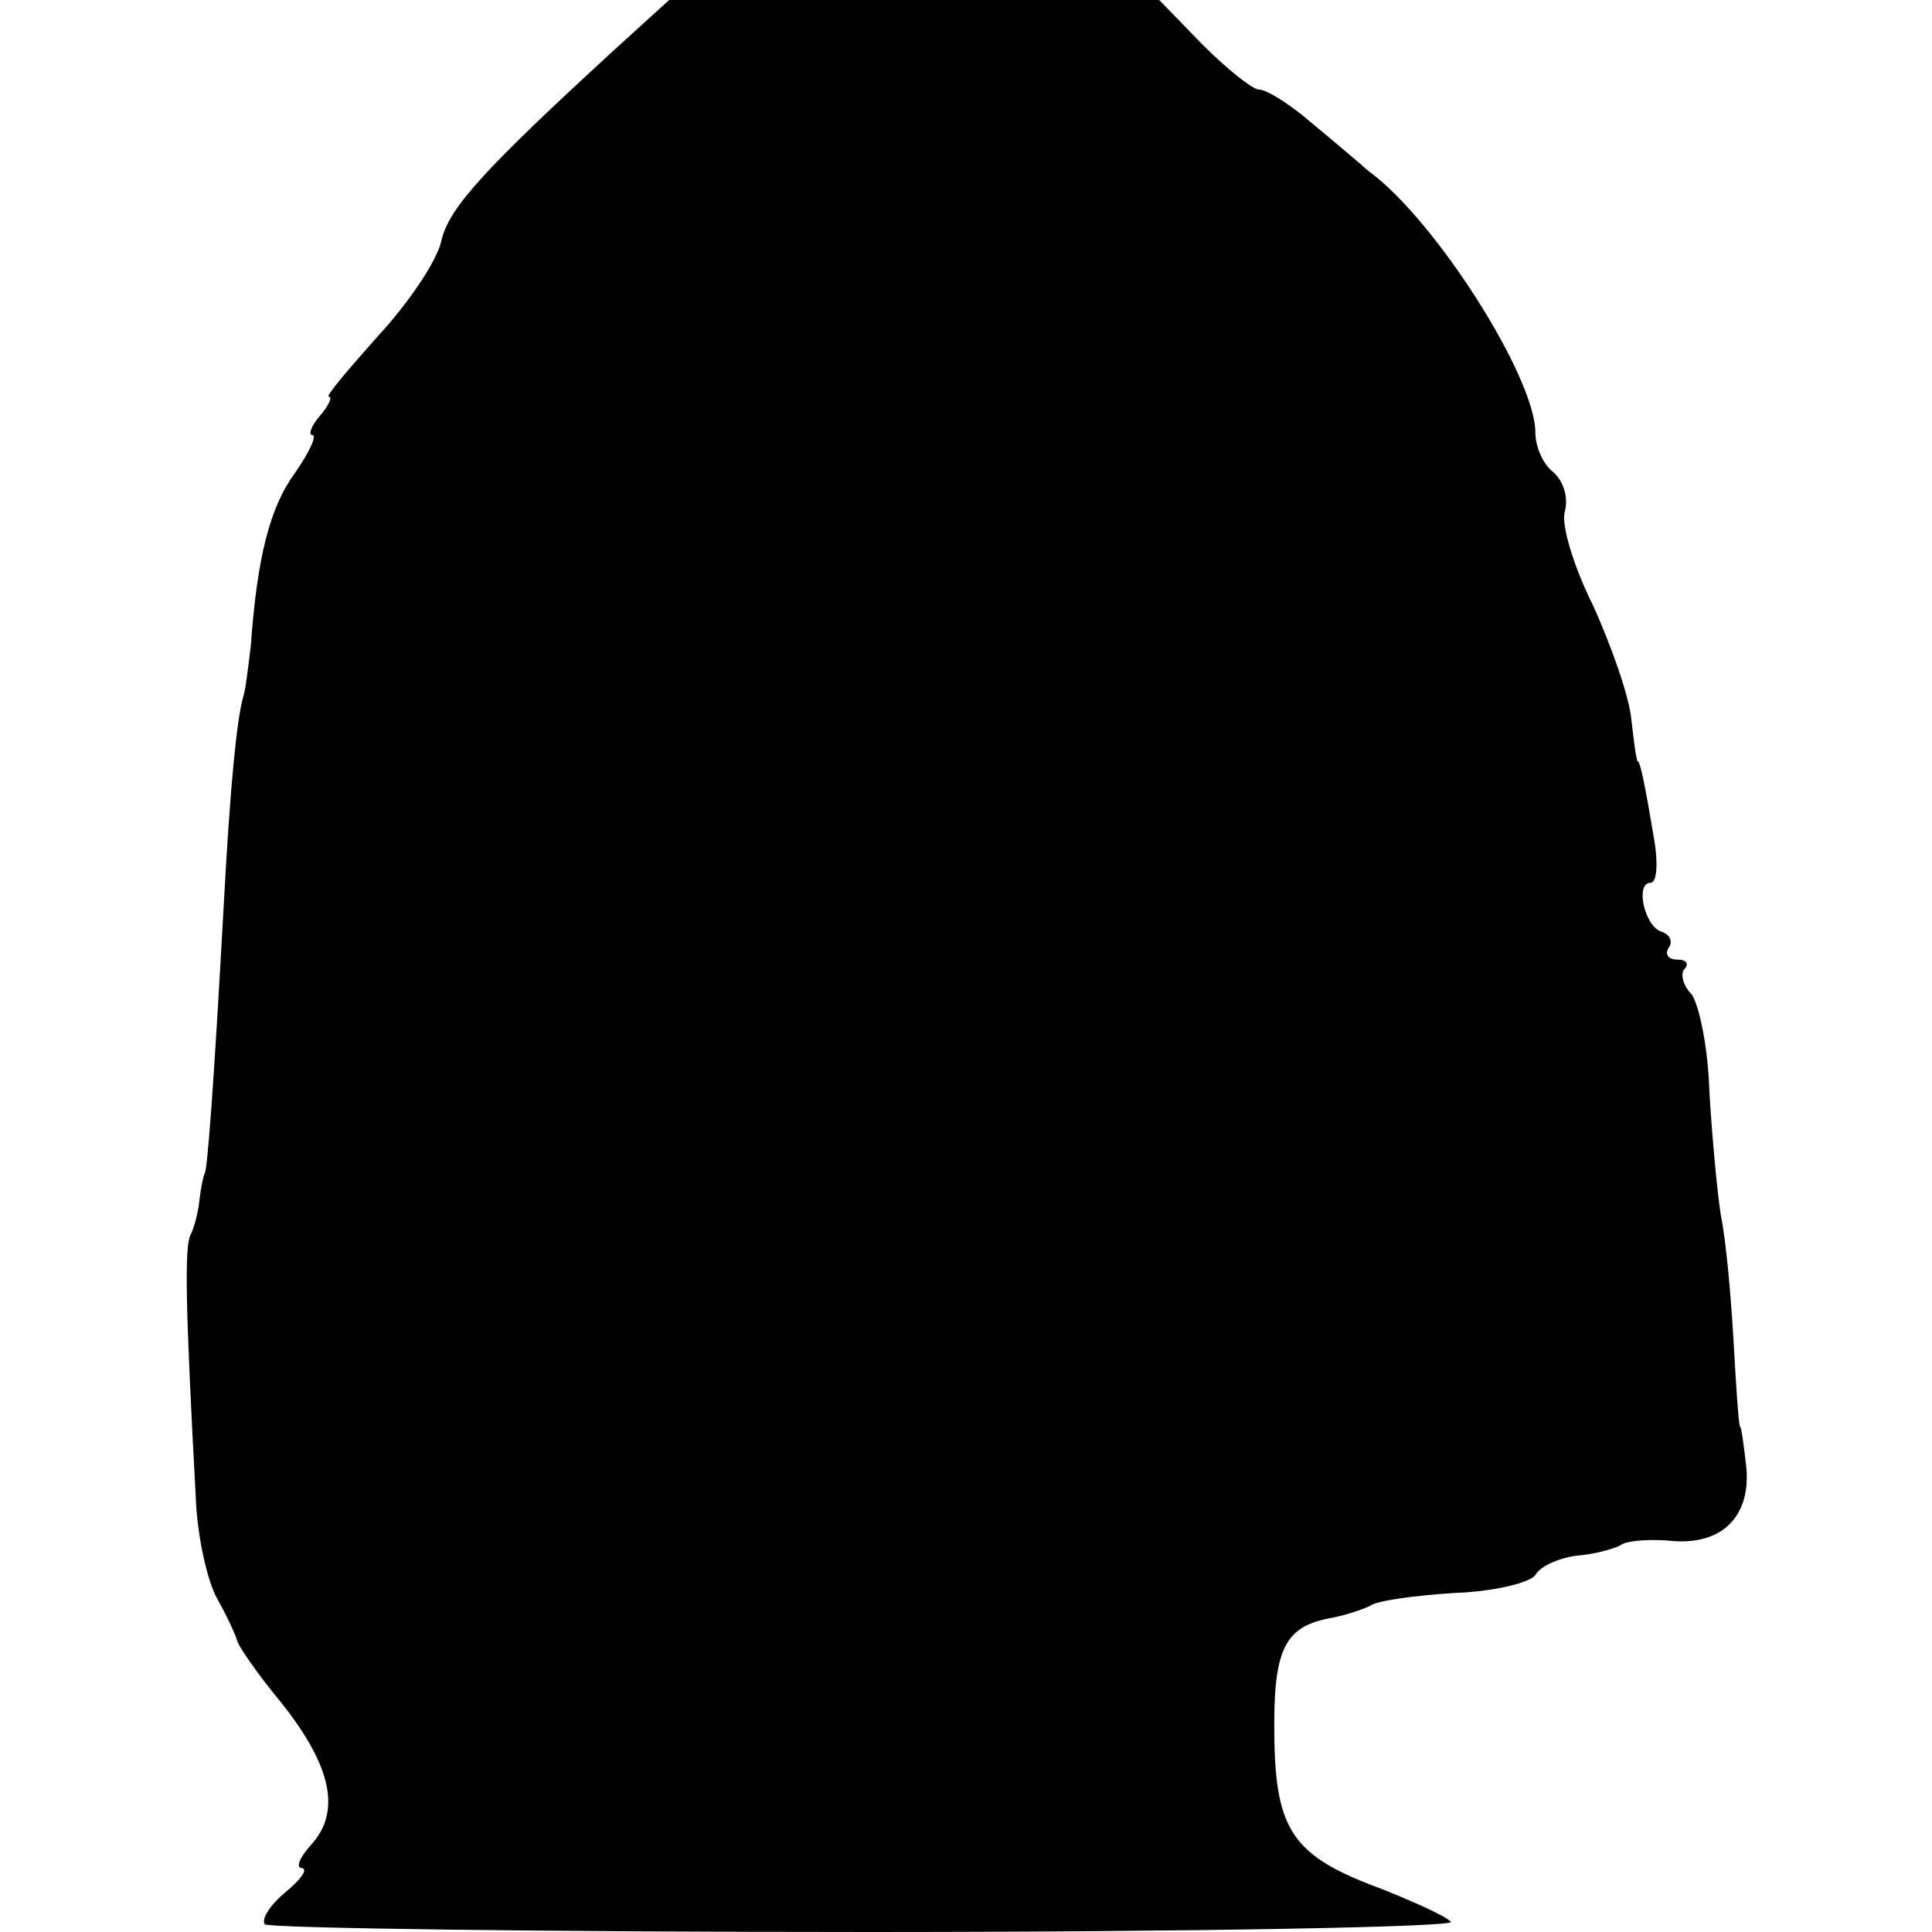 <?xml version="1.0" standalone="no"?>
<!DOCTYPE svg PUBLIC "-//W3C//DTD SVG 20010904//EN"
 "http://www.w3.org/TR/2001/REC-SVG-20010904/DTD/svg10.dtd">
<svg version="1.0" xmlns="http://www.w3.org/2000/svg"
 width="151pt" height="151pt" viewBox="0 0 151 151"
 preserveAspectRatio="xMidYMid meet">
<g transform="translate(0,151) scale(0.1,-0.1)"
fill="#000000" stroke="none">
<path d="M479 1470 c-99 -91 -128 -122 -134 -148 -3 -15 -25 -48 -49 -74 -24
-27 -42 -48 -39 -48 3 0 0 -7 -7 -15 -7 -8 -9 -15 -6 -15 4 0 -2 -13 -13 -29
-20 -27 -30 -66 -35 -136 -2 -16 -4 -34 -6 -40 -5 -18 -10 -68 -15 -160 -8
-146 -13 -210 -15 -212 -1 -2 -3 -11 -4 -20 -1 -10 -4 -22 -7 -28 -5 -9 -4
-57 4 -205 1 -30 9 -66 17 -80 8 -14 14 -28 15 -31 0 -4 16 -27 35 -50 39 -49
47 -85 23 -111 -9 -10 -12 -18 -7 -18 5 -1 -1 -9 -13 -19 -12 -10 -19 -21 -16
-25 4 -3 216 -6 472 -6 256 0 461 4 455 8 -5 5 -30 16 -55 26 -68 25 -82 45
-83 118 -1 67 7 86 42 93 12 2 27 7 33 10 5 4 35 8 66 10 30 1 59 8 63 14 4 7
18 13 31 15 14 1 29 5 35 8 5 4 22 5 37 4 41 -5 65 17 62 56 -2 18 -4 33 -5
33 -1 0 -3 29 -5 65 -2 36 -6 81 -10 100 -3 19 -7 63 -9 97 -1 34 -8 68 -14
76 -7 7 -9 17 -5 20 3 4 1 7 -6 7 -7 0 -10 4 -7 9 4 5 1 11 -6 13 -13 5 -20
38 -8 38 5 0 6 15 3 33 -7 42 -11 62 -13 62 -1 0 -3 15 -5 33 -2 19 -16 58
-30 89 -15 30 -25 63 -22 73 3 11 -1 24 -9 31 -8 6 -14 20 -14 31 0 43 -78
166 -130 204 -8 7 -28 24 -45 38 -16 14 -35 26 -41 26 -5 0 -25 16 -44 35
l-34 35 -191 0 -192 0 -44 -40z"/>
</g>
</svg>
